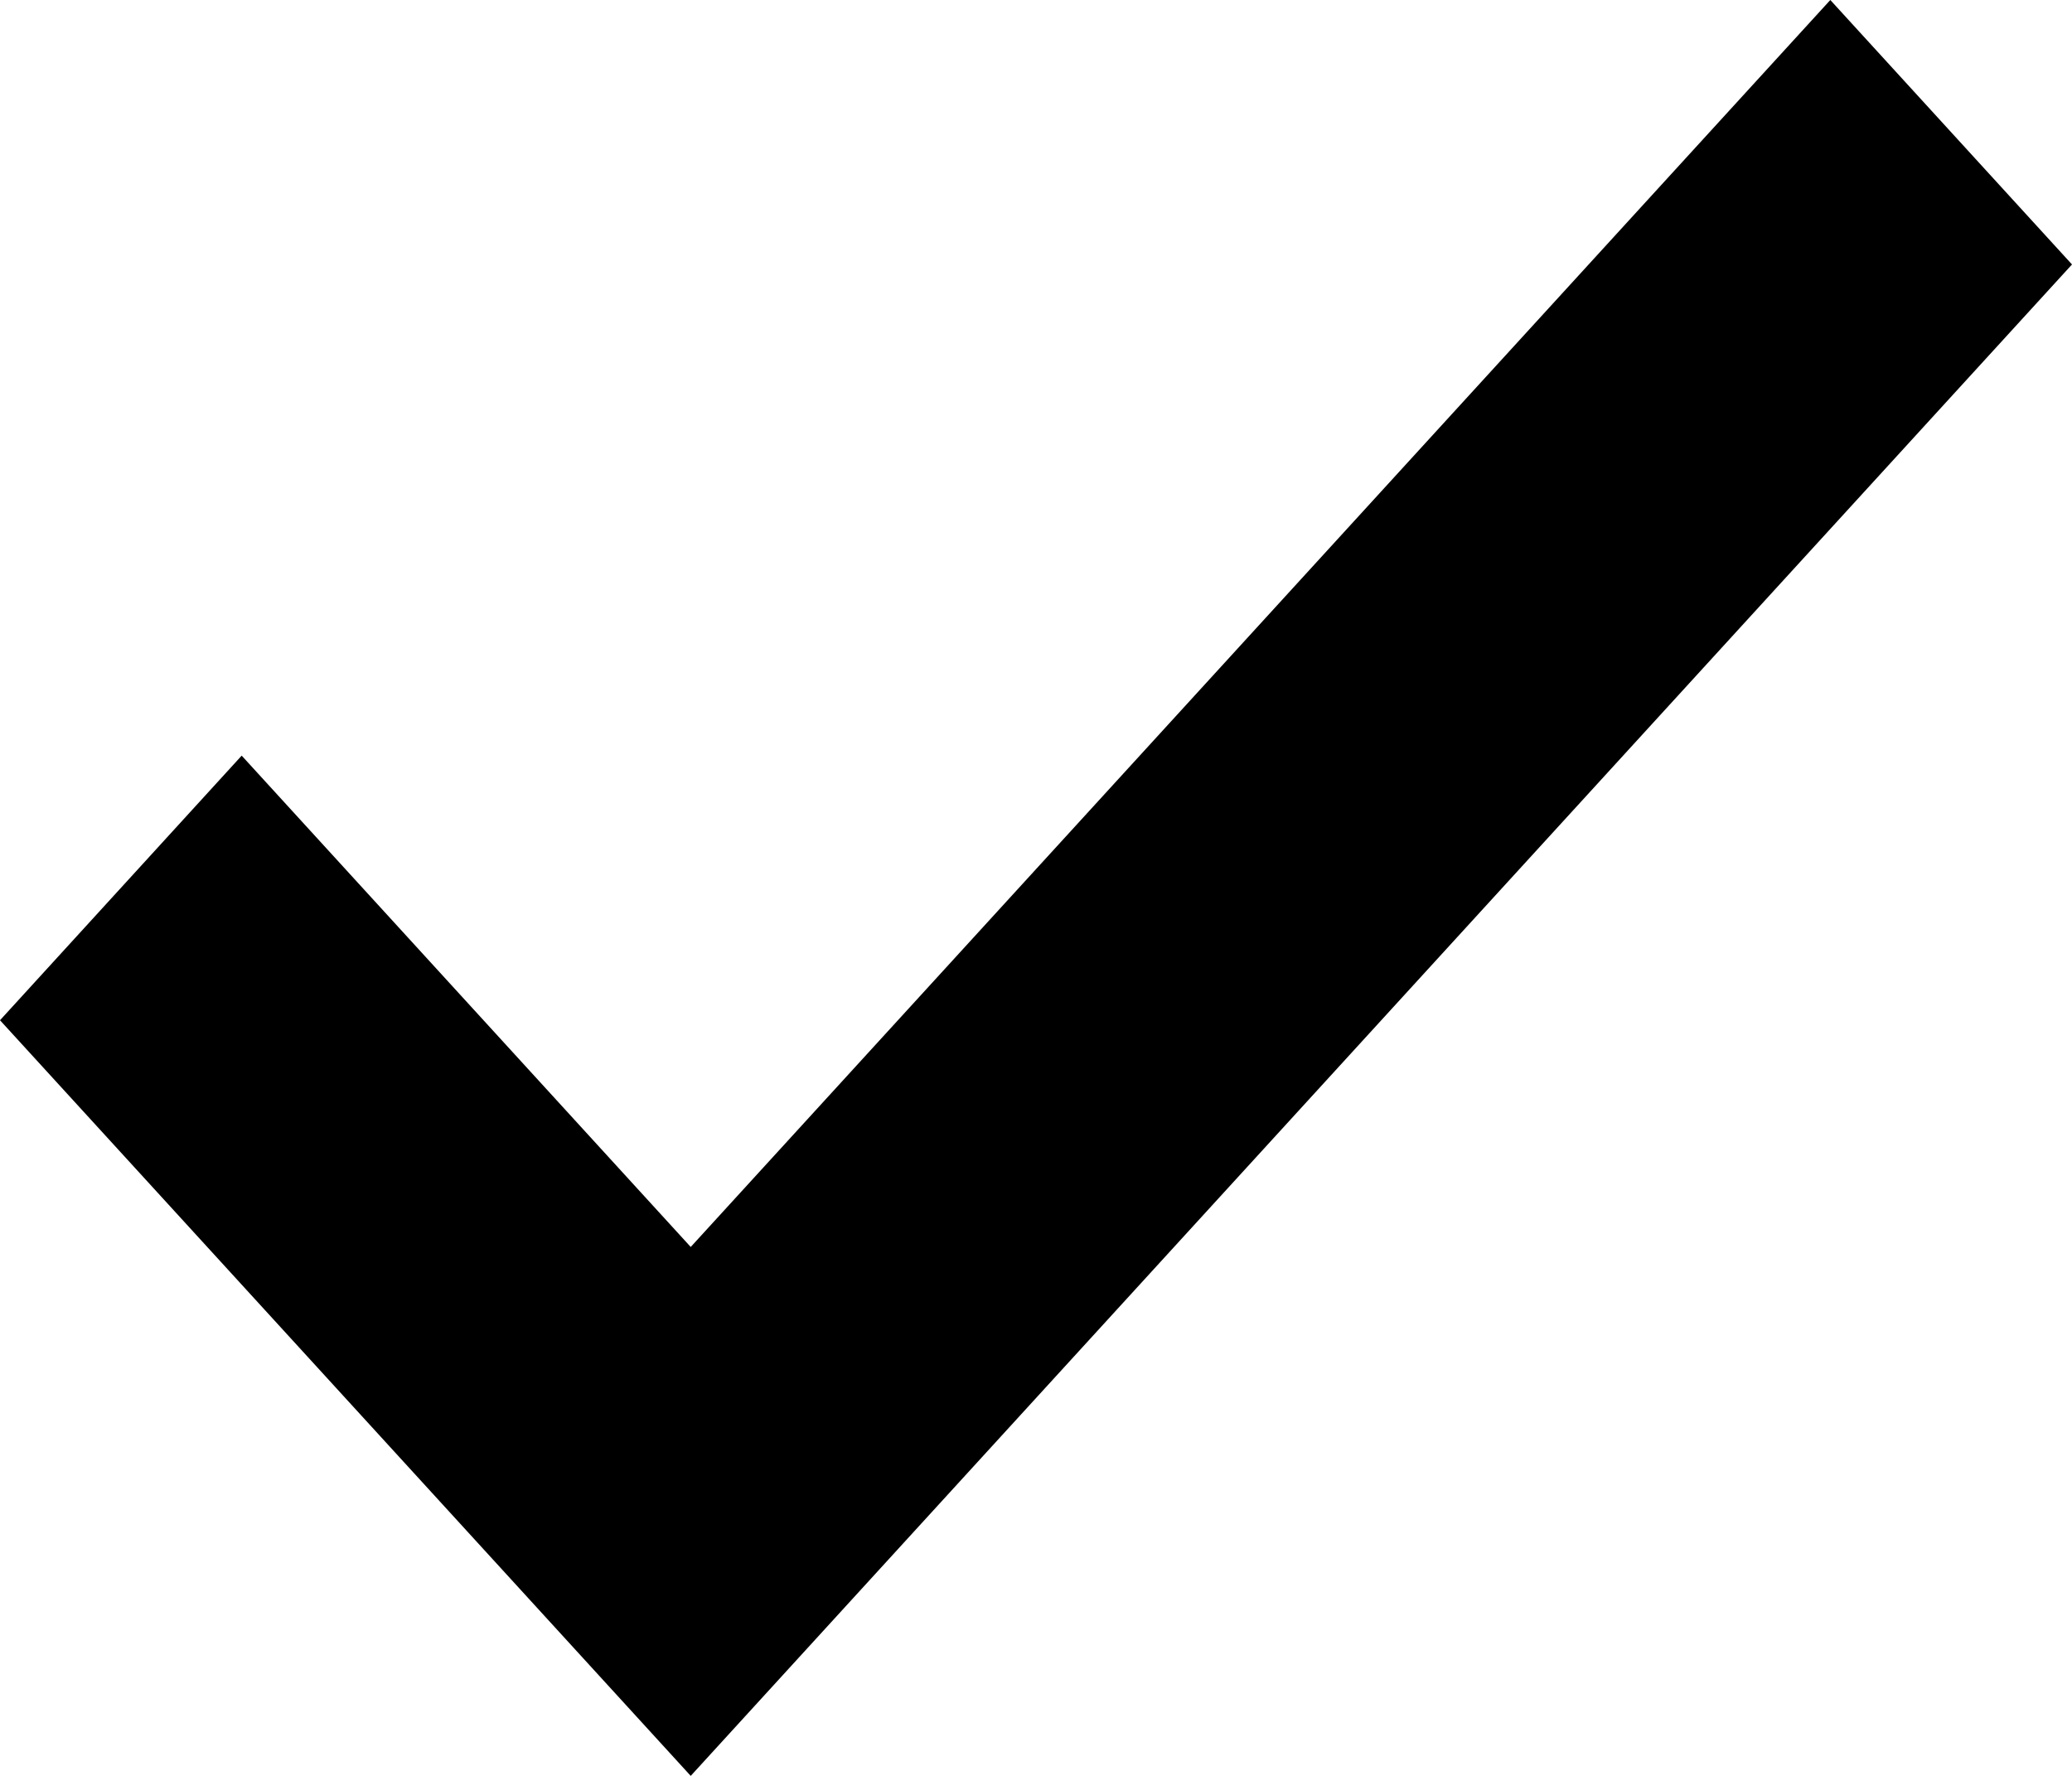 <svg xmlns="http://www.w3.org/2000/svg" width="14" height="12" viewBox="0 0 14 12" fill="none">
  <path d="M4.667 12L0 6.894L1.633 5.106L4.667 8.426L12.367 0L14 1.787L4.667 12Z" fill="currentColor"/>
</svg>